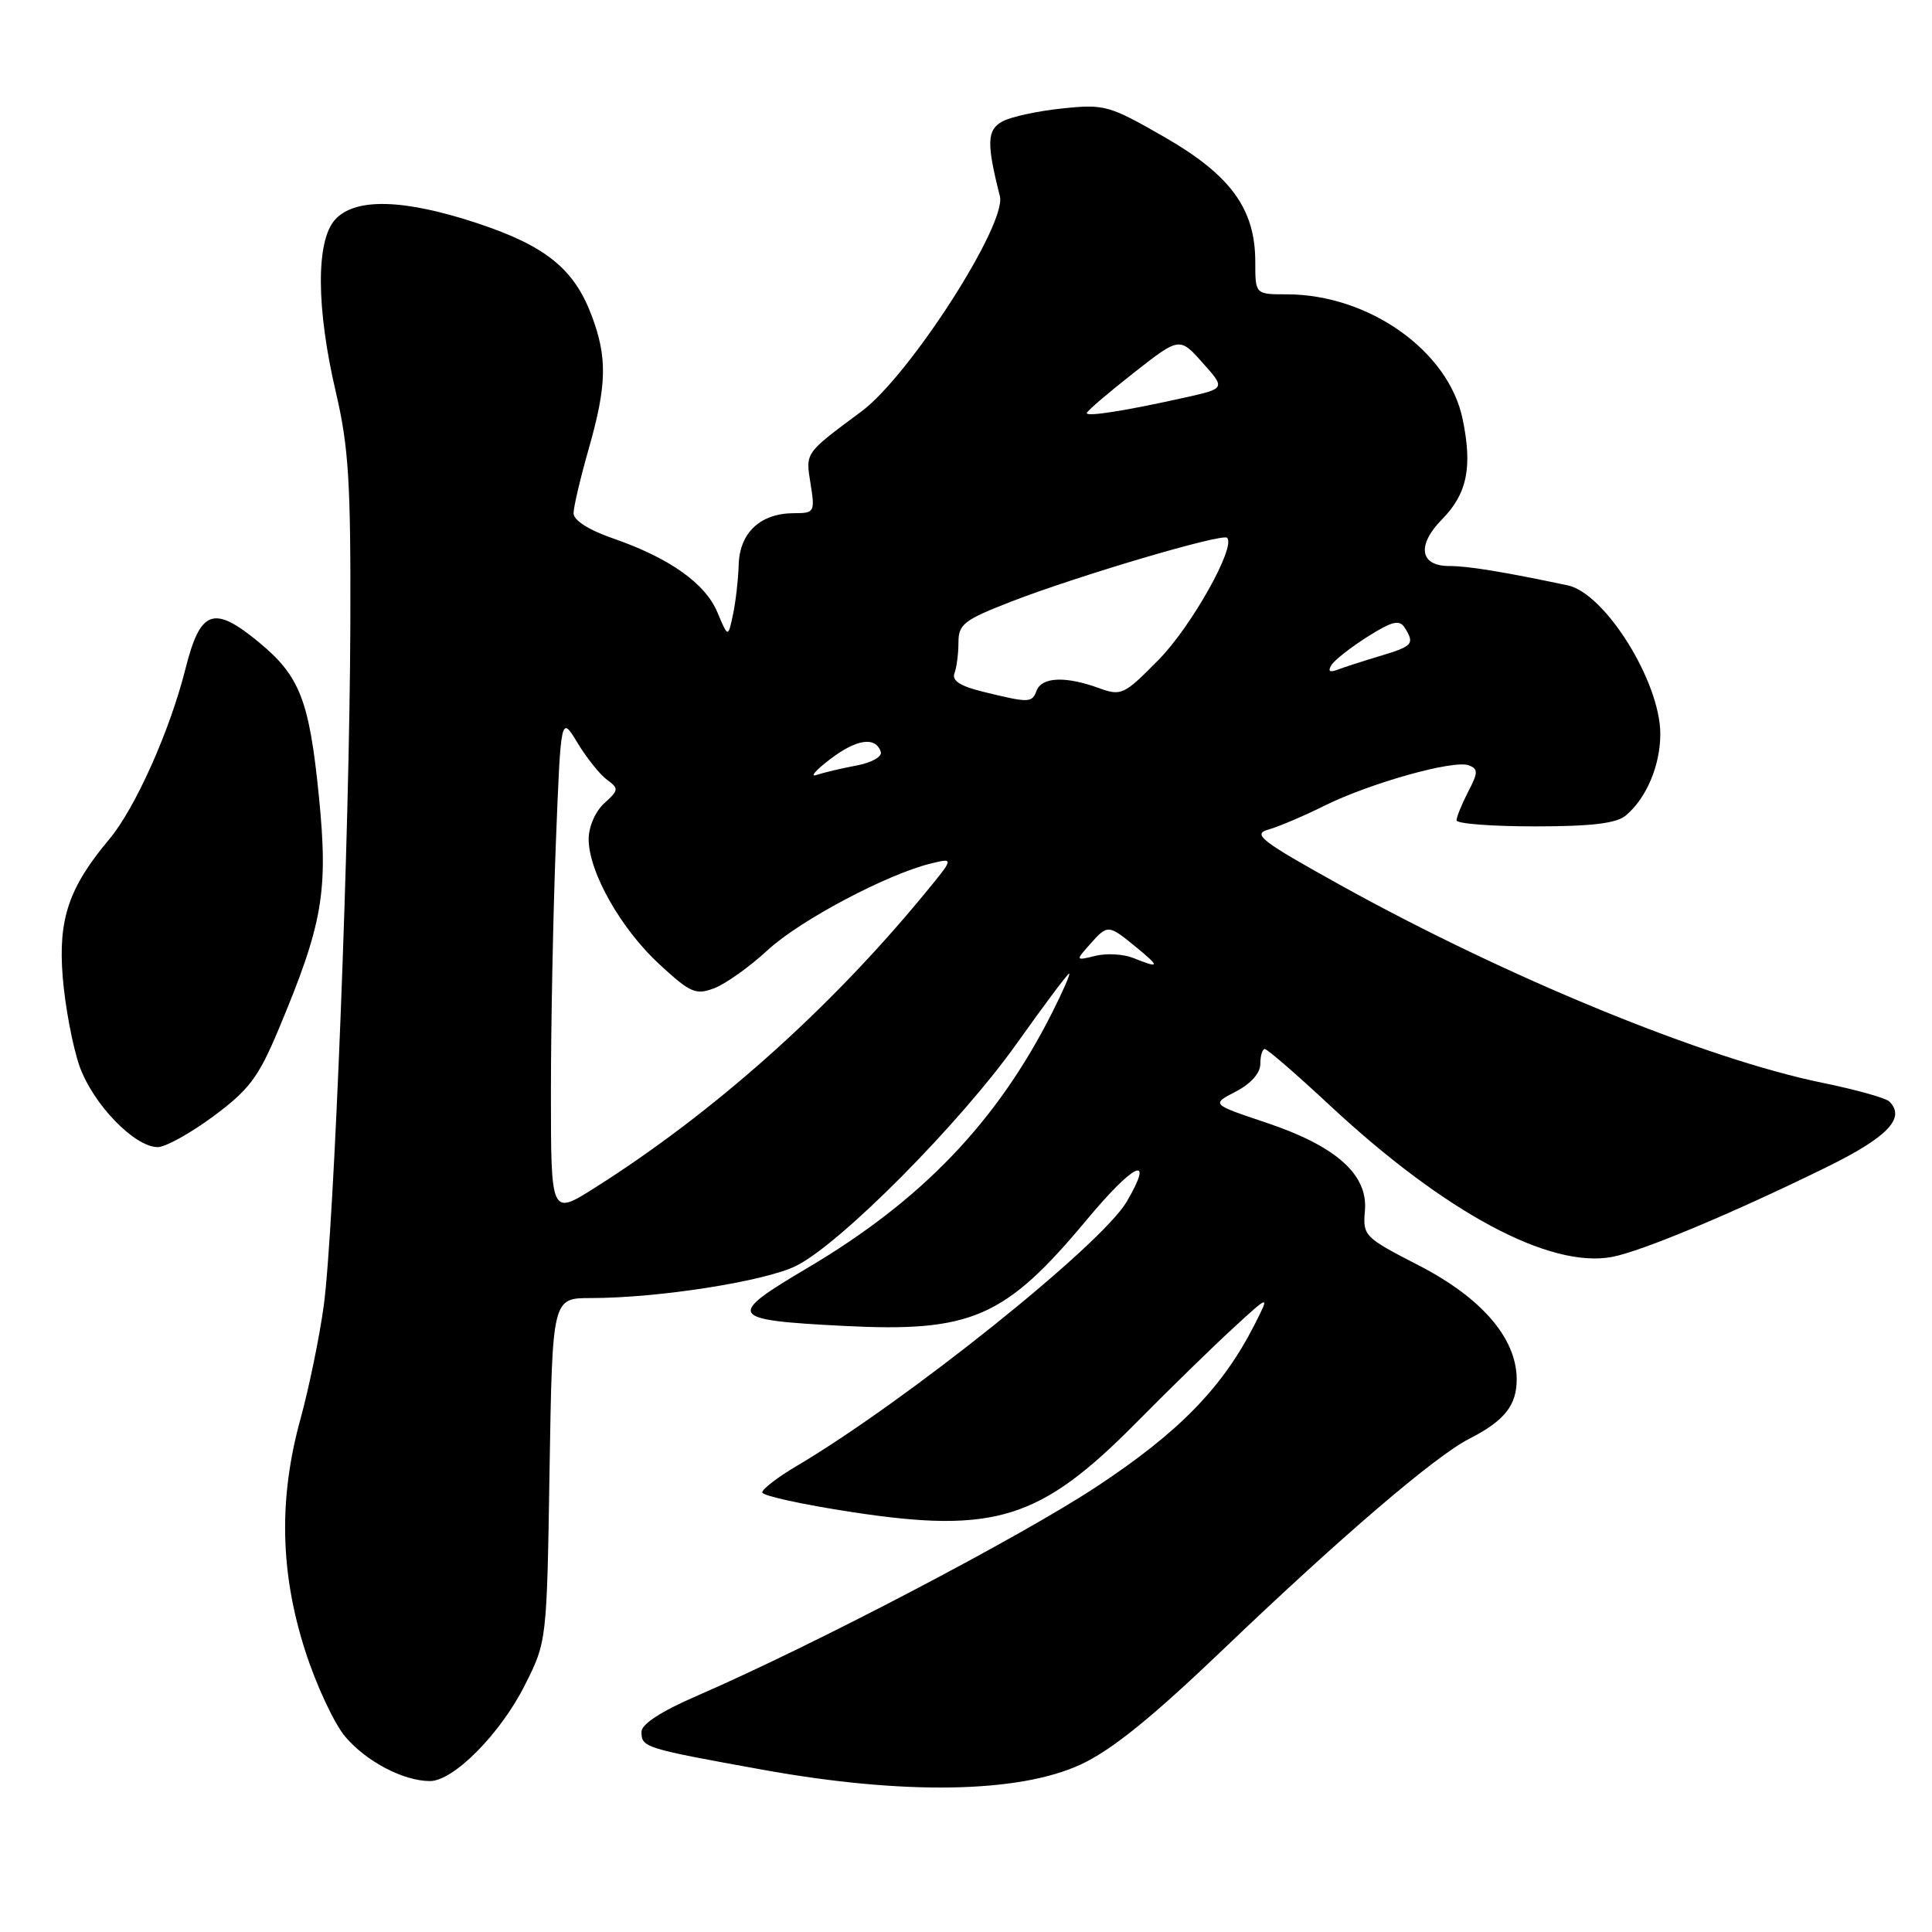 <?xml version="1.0" encoding="UTF-8" standalone="no"?>
<!DOCTYPE svg PUBLIC "-//W3C//DTD SVG 1.1//EN" "http://www.w3.org/Graphics/SVG/1.1/DTD/svg11.dtd" >
<svg xmlns="http://www.w3.org/2000/svg" xmlns:xlink="http://www.w3.org/1999/xlink" version="1.1" viewBox="0 0 256 256">
 <g >
 <path fill="currentColor"
d=" M 143.21 233.80 C 147.32 231.89 152.64 227.59 162.21 218.43 C 177.63 203.68 190.16 192.95 194.66 190.66 C 199.39 188.24 201.00 186.20 200.97 182.68 C 200.91 177.28 196.31 171.96 187.99 167.67 C 180.75 163.95 180.57 163.76 180.86 160.40 C 181.27 155.62 177.01 151.84 167.72 148.74 C 160.50 146.32 160.50 146.32 163.75 144.64 C 165.75 143.60 167.00 142.19 167.00 140.97 C 167.00 139.89 167.27 139.00 167.59 139.00 C 167.92 139.00 171.86 142.41 176.34 146.59 C 191.52 160.70 205.33 168.10 213.60 166.55 C 217.53 165.81 229.60 160.76 242.00 154.67 C 250.13 150.68 252.56 148.14 250.34 145.95 C 249.88 145.49 245.90 144.38 241.50 143.48 C 225.95 140.30 199.75 129.56 177.66 117.31 C 167.10 111.45 165.90 110.53 168.05 109.93 C 169.40 109.55 172.75 108.13 175.50 106.76 C 181.60 103.74 192.64 100.65 194.62 101.41 C 195.88 101.89 195.87 102.36 194.53 104.93 C 193.69 106.56 193.00 108.26 193.00 108.70 C 193.00 109.14 197.66 109.50 203.34 109.50 C 210.83 109.50 214.16 109.11 215.41 108.07 C 218.14 105.81 220.00 101.43 220.00 97.25 C 220.00 90.34 212.67 78.60 207.72 77.56 C 199.02 75.73 194.52 75.00 192.02 75.00 C 188.12 75.00 187.70 72.24 191.09 68.80 C 194.41 65.42 195.13 61.89 193.80 55.50 C 191.93 46.48 181.35 39.00 170.49 39.00 C 166.33 39.00 166.33 39.00 166.33 34.68 C 166.33 27.67 163.06 23.19 154.24 18.13 C 146.97 13.96 146.35 13.78 140.77 14.37 C 137.54 14.70 133.98 15.47 132.85 16.08 C 130.77 17.19 130.70 18.94 132.49 26.00 C 133.43 29.70 120.52 49.78 114.17 54.50 C 106.58 60.14 106.73 59.92 107.41 64.14 C 108.00 67.85 107.91 68.00 105.23 68.00 C 100.78 68.00 98.02 70.55 97.88 74.81 C 97.82 76.84 97.47 79.85 97.11 81.50 C 96.47 84.50 96.47 84.50 95.07 81.16 C 93.47 77.31 88.74 73.95 81.25 71.35 C 78.02 70.23 76.00 68.95 76.00 68.01 C 76.00 67.18 76.90 63.35 78.00 59.50 C 80.42 51.03 80.50 47.37 78.38 41.77 C 76.06 35.63 72.31 32.60 63.37 29.62 C 53.54 26.35 47.06 26.17 44.40 29.10 C 41.85 31.93 41.89 40.81 44.51 52.00 C 46.20 59.24 46.49 63.85 46.42 83.00 C 46.32 110.57 44.27 162.80 42.90 173.00 C 42.34 177.12 40.95 183.88 39.82 188.00 C 36.91 198.54 37.11 208.34 40.43 218.71 C 41.88 223.23 44.26 228.35 45.73 230.10 C 48.51 233.40 53.46 236.00 56.97 236.00 C 60.10 236.00 66.31 229.73 69.54 223.30 C 72.46 217.50 72.46 217.50 72.82 194.75 C 73.19 172.00 73.19 172.00 78.28 172.00 C 87.26 172.00 101.38 169.78 105.50 167.73 C 111.41 164.78 127.22 148.84 134.74 138.25 C 138.36 133.16 141.47 129.00 141.67 129.00 C 141.87 129.00 140.84 131.36 139.38 134.25 C 132.09 148.66 122.14 159.04 107.06 167.97 C 96.14 174.43 96.43 174.90 111.79 175.69 C 128.71 176.56 133.17 174.62 143.98 161.65 C 150.30 154.06 153.05 152.81 149.30 159.22 C 145.97 164.93 120.15 185.61 105.60 194.23 C 103.07 195.72 101.00 197.31 101.00 197.75 C 101.00 198.19 106.38 199.37 112.96 200.37 C 131.81 203.24 137.88 201.33 150.50 188.57 C 154.90 184.12 160.70 178.46 163.39 175.99 C 168.28 171.50 168.28 171.50 166.21 175.57 C 161.99 183.86 156.22 189.78 145.35 196.96 C 135.17 203.68 107.74 218.04 92.25 224.75 C 87.61 226.76 85.00 228.46 85.00 229.47 C 85.00 231.55 85.36 231.66 101.07 234.50 C 119.71 237.87 135.00 237.62 143.21 233.80 Z  M 28.28 147.91 C 33.00 144.41 34.25 142.75 36.87 136.50 C 42.79 122.39 43.52 118.19 42.25 105.46 C 40.98 92.79 39.73 89.57 34.29 85.09 C 28.30 80.15 26.55 80.78 24.58 88.60 C 22.53 96.79 17.90 107.14 14.48 111.20 C 9.12 117.58 7.69 121.79 8.31 129.46 C 8.62 133.33 9.62 138.62 10.52 141.22 C 12.28 146.26 17.81 152.00 20.91 152.00 C 21.92 152.00 25.24 150.16 28.28 147.91 Z  M 73.00 144.69 C 73.00 135.69 73.30 120.78 73.66 111.55 C 74.32 94.79 74.32 94.79 76.52 98.43 C 77.73 100.43 79.49 102.64 80.43 103.32 C 82.02 104.48 81.99 104.70 80.07 106.44 C 78.89 107.50 78.00 109.55 78.00 111.19 C 78.00 115.52 82.26 123.07 87.38 127.78 C 91.49 131.57 92.20 131.88 94.65 130.94 C 96.15 130.37 99.35 128.09 101.75 125.87 C 106.05 121.91 117.64 115.78 123.46 114.39 C 126.42 113.68 126.42 113.68 122.46 118.49 C 109.85 133.81 94.50 147.48 78.75 157.43 C 73.00 161.06 73.00 161.06 73.00 144.69 Z  M 150.17 126.94 C 148.88 126.42 146.63 126.29 145.17 126.65 C 142.51 127.30 142.50 127.29 144.40 125.15 C 146.78 122.47 146.85 122.48 150.50 125.47 C 153.76 128.14 153.71 128.36 150.17 126.94 Z  M 109.98 100.61 C 113.50 97.92 116.02 97.55 116.71 99.63 C 116.92 100.26 115.49 101.06 113.47 101.44 C 111.48 101.81 109.10 102.38 108.18 102.69 C 107.26 103.01 108.07 102.07 109.98 100.61 Z  M 130.22 91.65 C 127.23 90.92 126.10 90.18 126.47 89.22 C 126.76 88.46 127.00 86.62 127.00 85.13 C 127.00 82.72 127.73 82.15 133.90 79.75 C 142.72 76.32 161.96 70.63 162.60 71.26 C 163.79 72.46 157.85 83.04 153.51 87.44 C 148.90 92.11 148.59 92.26 145.54 91.15 C 141.18 89.57 138.05 89.71 137.36 91.50 C 136.73 93.16 136.39 93.16 130.22 91.65 Z  M 176.42 88.13 C 176.83 87.46 178.99 85.77 181.22 84.36 C 184.45 82.32 185.43 82.08 186.12 83.15 C 187.48 85.31 187.22 85.62 182.90 86.91 C 180.64 87.59 178.09 88.41 177.23 88.74 C 176.18 89.14 175.92 88.95 176.42 88.13 Z  M 144.00 54.74 C 144.00 54.49 146.77 52.12 150.14 49.47 C 156.29 44.64 156.29 44.64 159.34 48.06 C 162.40 51.48 162.40 51.48 156.95 52.69 C 149.10 54.44 144.00 55.24 144.00 54.74 Z "/>
</g>
</svg>
